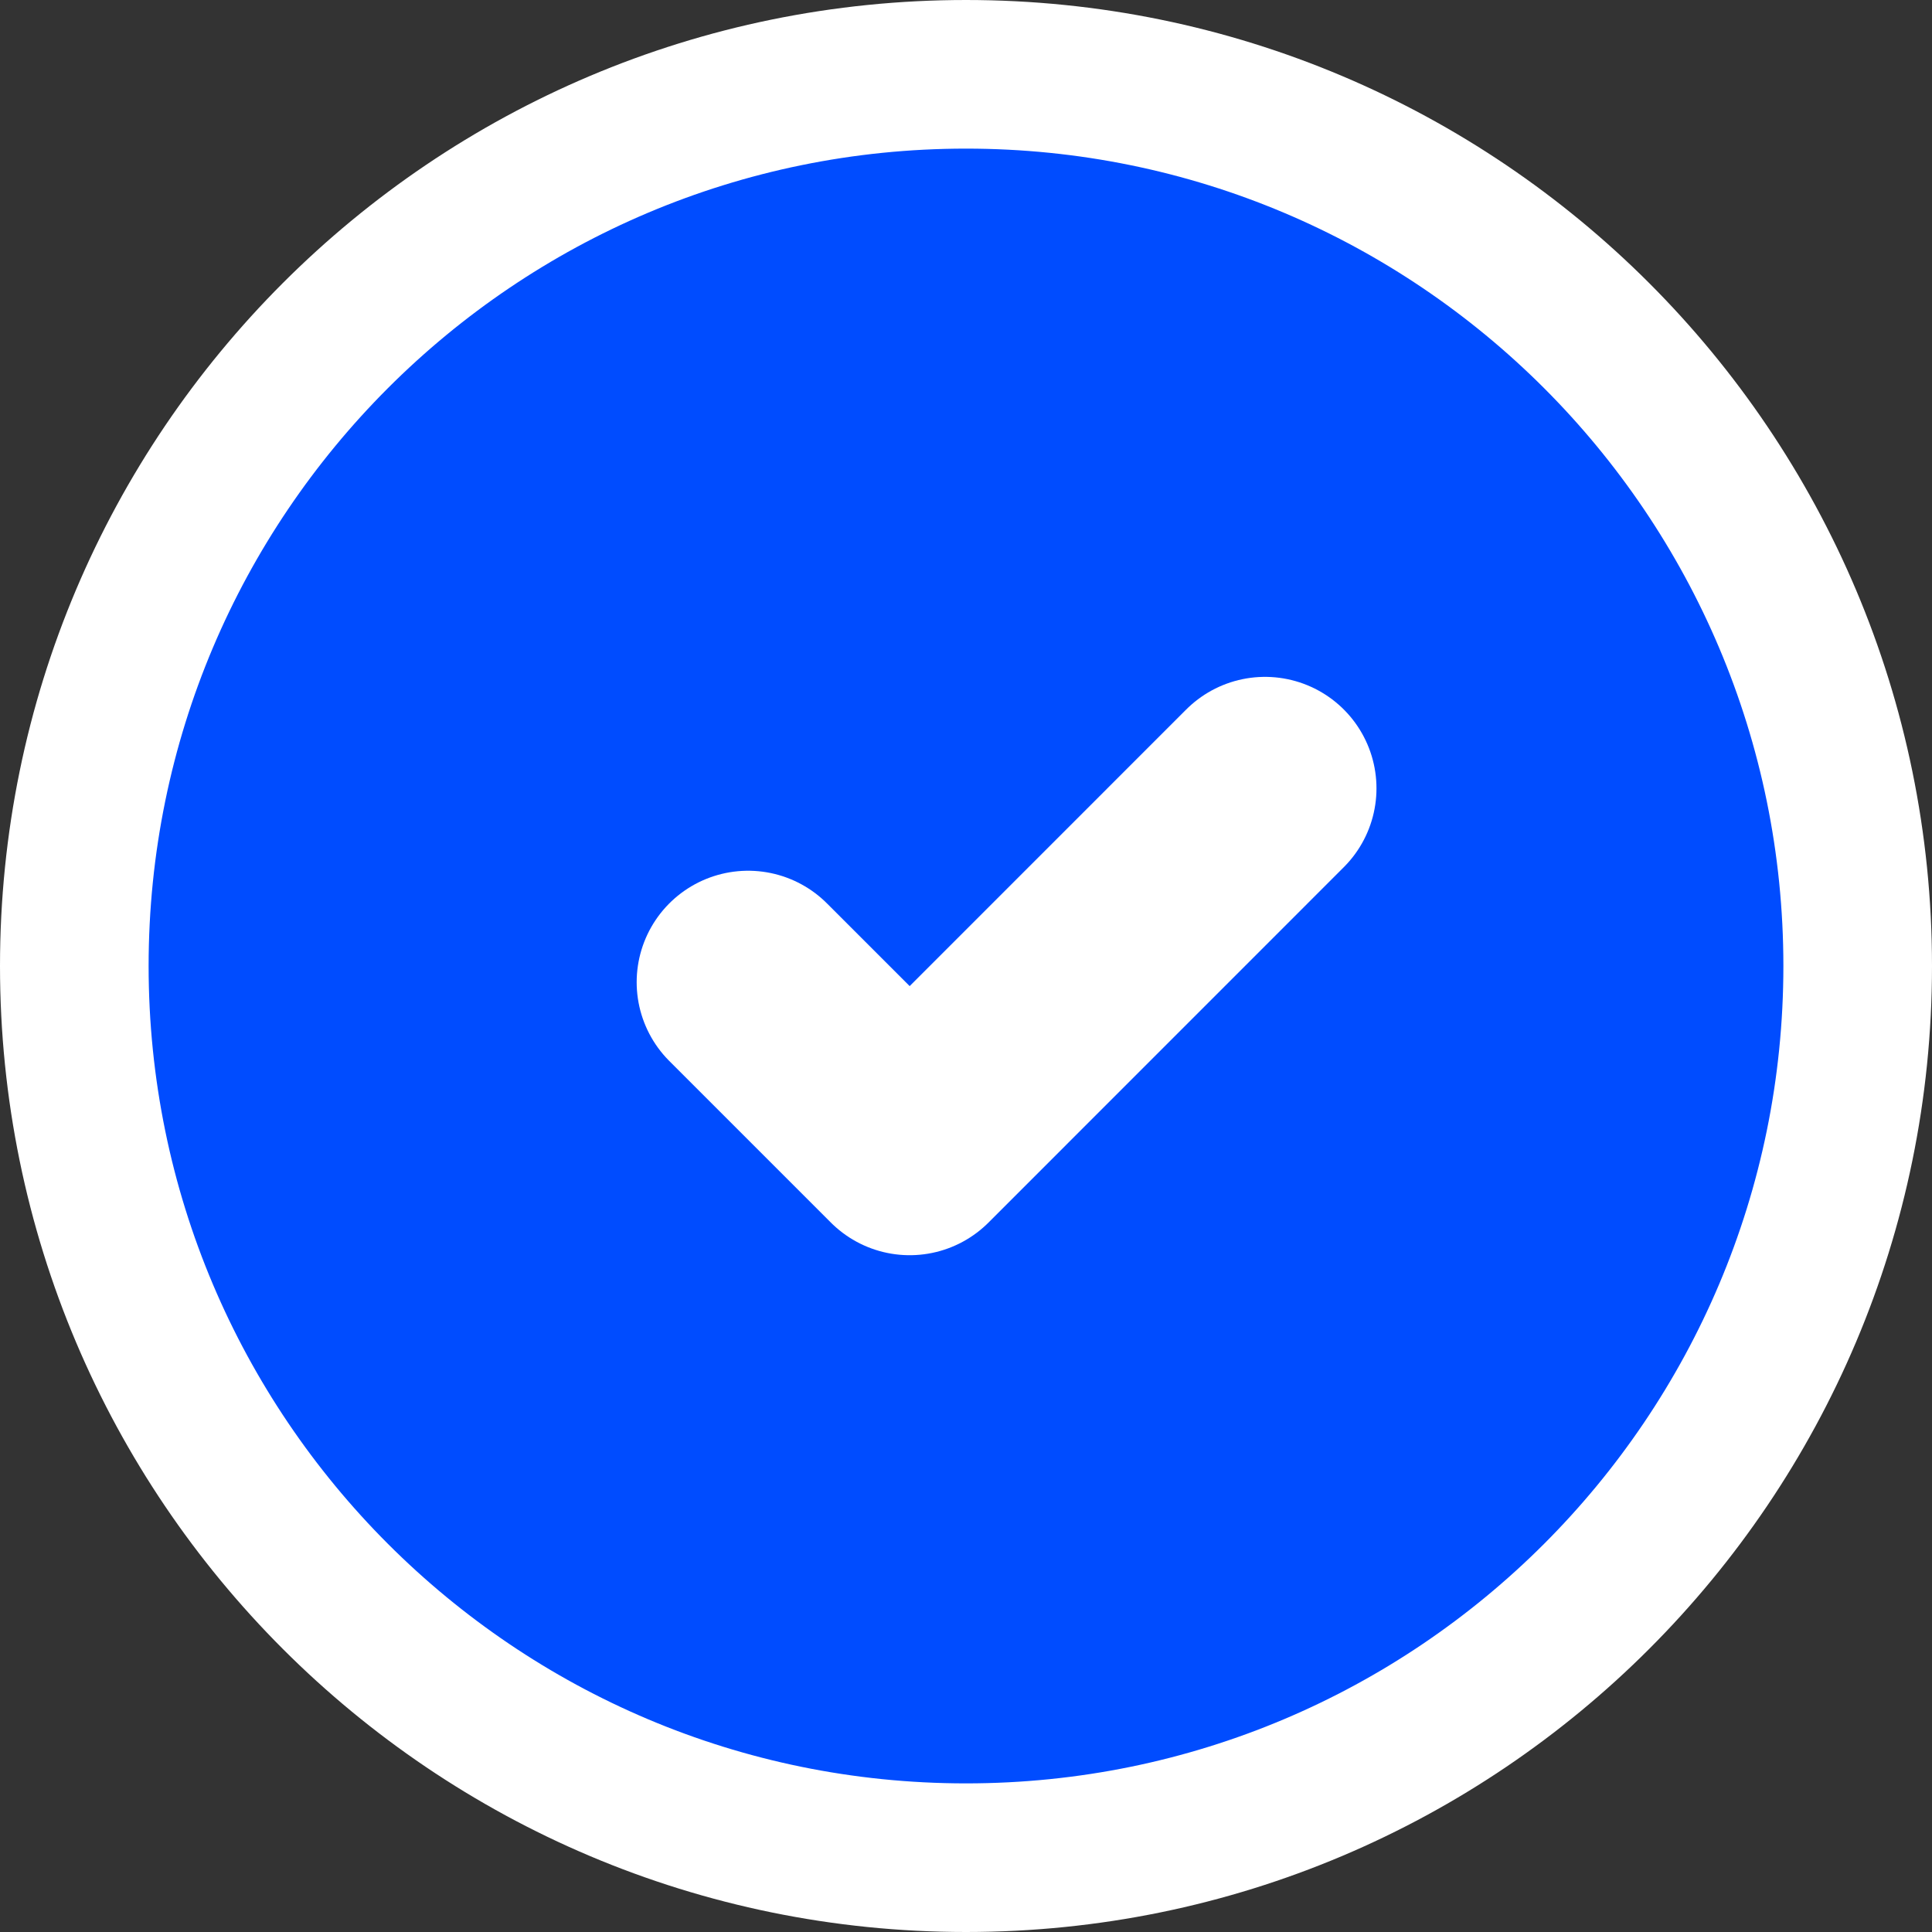 <svg width="26" height="26" viewBox="0 0 26 26" fill="none" xmlns="http://www.w3.org/2000/svg">
<rect x="0" y="0" width="26" height="26" fill="#333333" stroke="none"/>
<path d="M13 1C19.627 1 25 6.373 25 13C25 19.627 19.627 25 13 25C6.373 25 1 19.627 1 13C1 6.373 6.373 1 13 1Z" fill="#004CFF" stroke="white" stroke-width="2"/>
<path d="M17.024 10.609L12.242 15.392L10.068 13.218" stroke="white" stroke-width="3" stroke-linecap="round" stroke-linejoin="round"/>
</svg>
